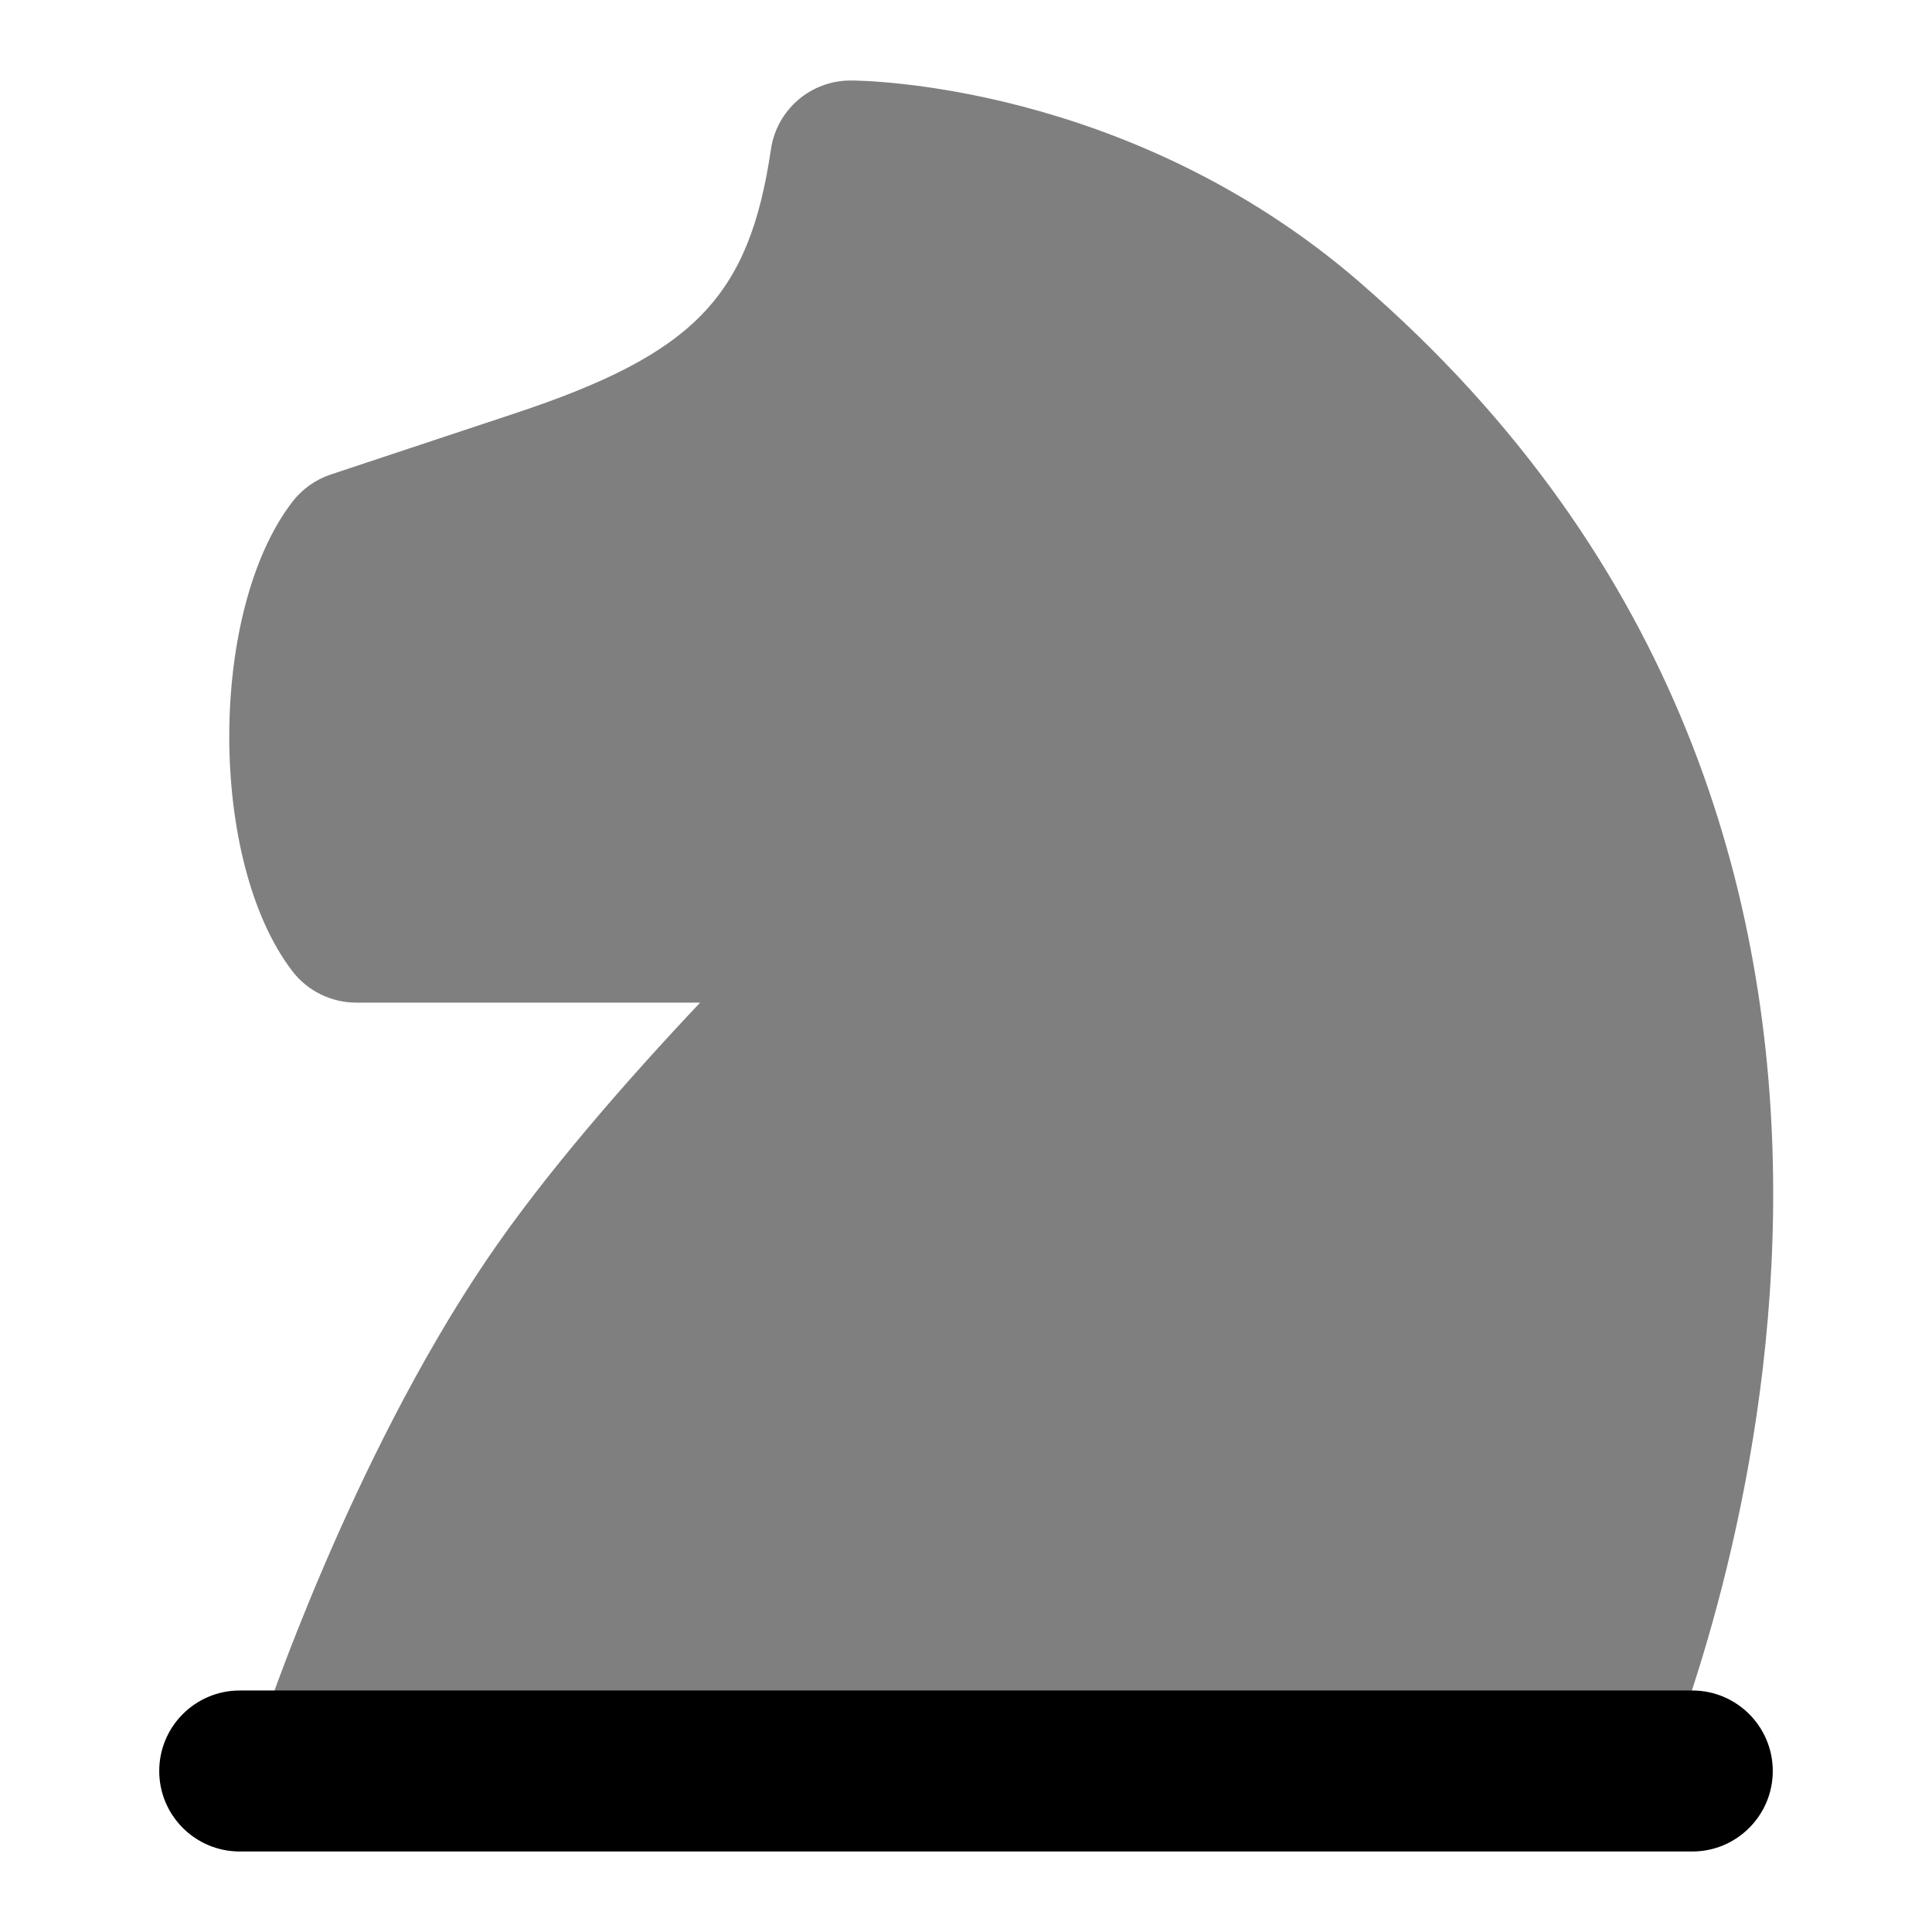 <svg id="Layer_1" viewBox="0 0 24 24" xmlns="http://www.w3.org/2000/svg" data-name="Layer 1"><path d="m16.892 3.507c-2.866-2.479-6.186-2.507-6.326-2.507-.496 0-.917.364-.989.854-.271 1.837-.954 2.542-3.181 3.281l-2.286.759c-.19.063-.357.182-.479.341-1.044 1.361-1.044 4.466 0 5.828.189.247.483.392.794.392h4.272c-.886.939-1.931 2.127-2.663 3.212-1.692 2.506-2.759 5.708-2.804 5.843-.101.305-.049.639.139.899s.489.414.81.415l15.464.021h.001c.405 0 .77-.244.924-.618.79-1.912 4.326-11.802-3.676-18.719z" opacity=".5"/><path d="m21.022 23h-18.044c-.552 0-1-.448-1-1s.448-1 1-1h18.044c.552 0 1 .448 1 1s-.448 1-1 1z"/></svg>